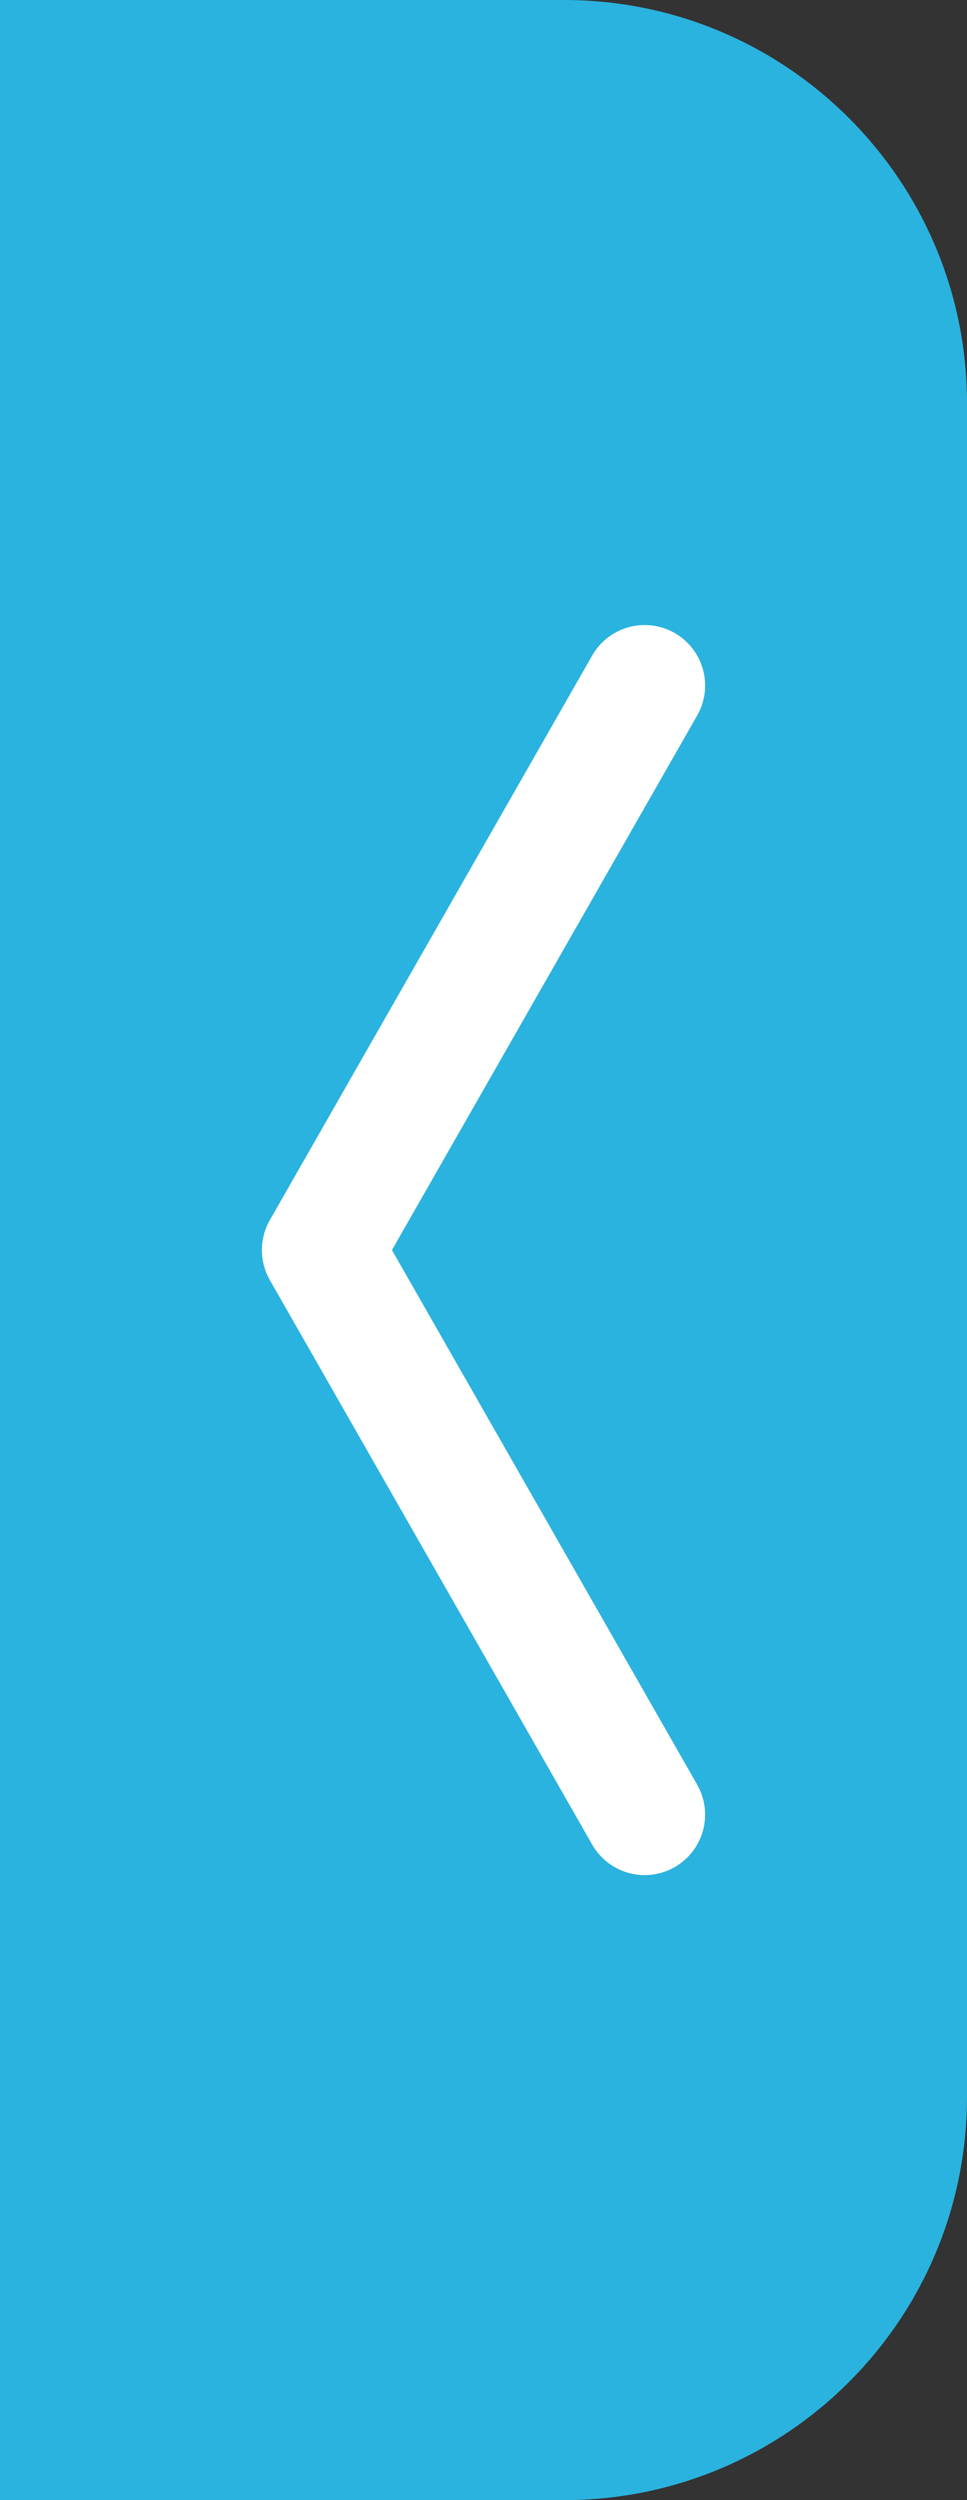 <svg width="48" height="124" viewBox="0 0 48 124" fill="none" xmlns="http://www.w3.org/2000/svg">
<rect x="0" y="0" width="48" height="124" fill="#333333" stroke="none"/>
<g clip-path="url(#clip0_2022_6172)">
<g clip-path="url(#clip1_2022_6172)">
<path d="M28 -8.74228e-07C39.046 -3.91405e-07 48 8.954 48 20L48 104C48 115.046 39.046 124 28 124L-5.42021e-06 124L0 -2.09815e-06L28 -8.74228e-07Z" fill="#2AB3DE"/>
<path d="M32 34L16 62L32 90" stroke="white" stroke-width="6" stroke-linecap="round" stroke-linejoin="round"/>
</g>
</g>
<defs>
<clipPath id="clip0_2022_6172">
<path d="M48 0L48 124L-5.42021e-06 124L0 -2.09815e-06L48 0Z" fill="white"/>
</clipPath>
<clipPath id="clip1_2022_6172">
<rect width="124" height="48" fill="white" transform="translate(48) rotate(90)"/>
</clipPath>
</defs>
</svg>
